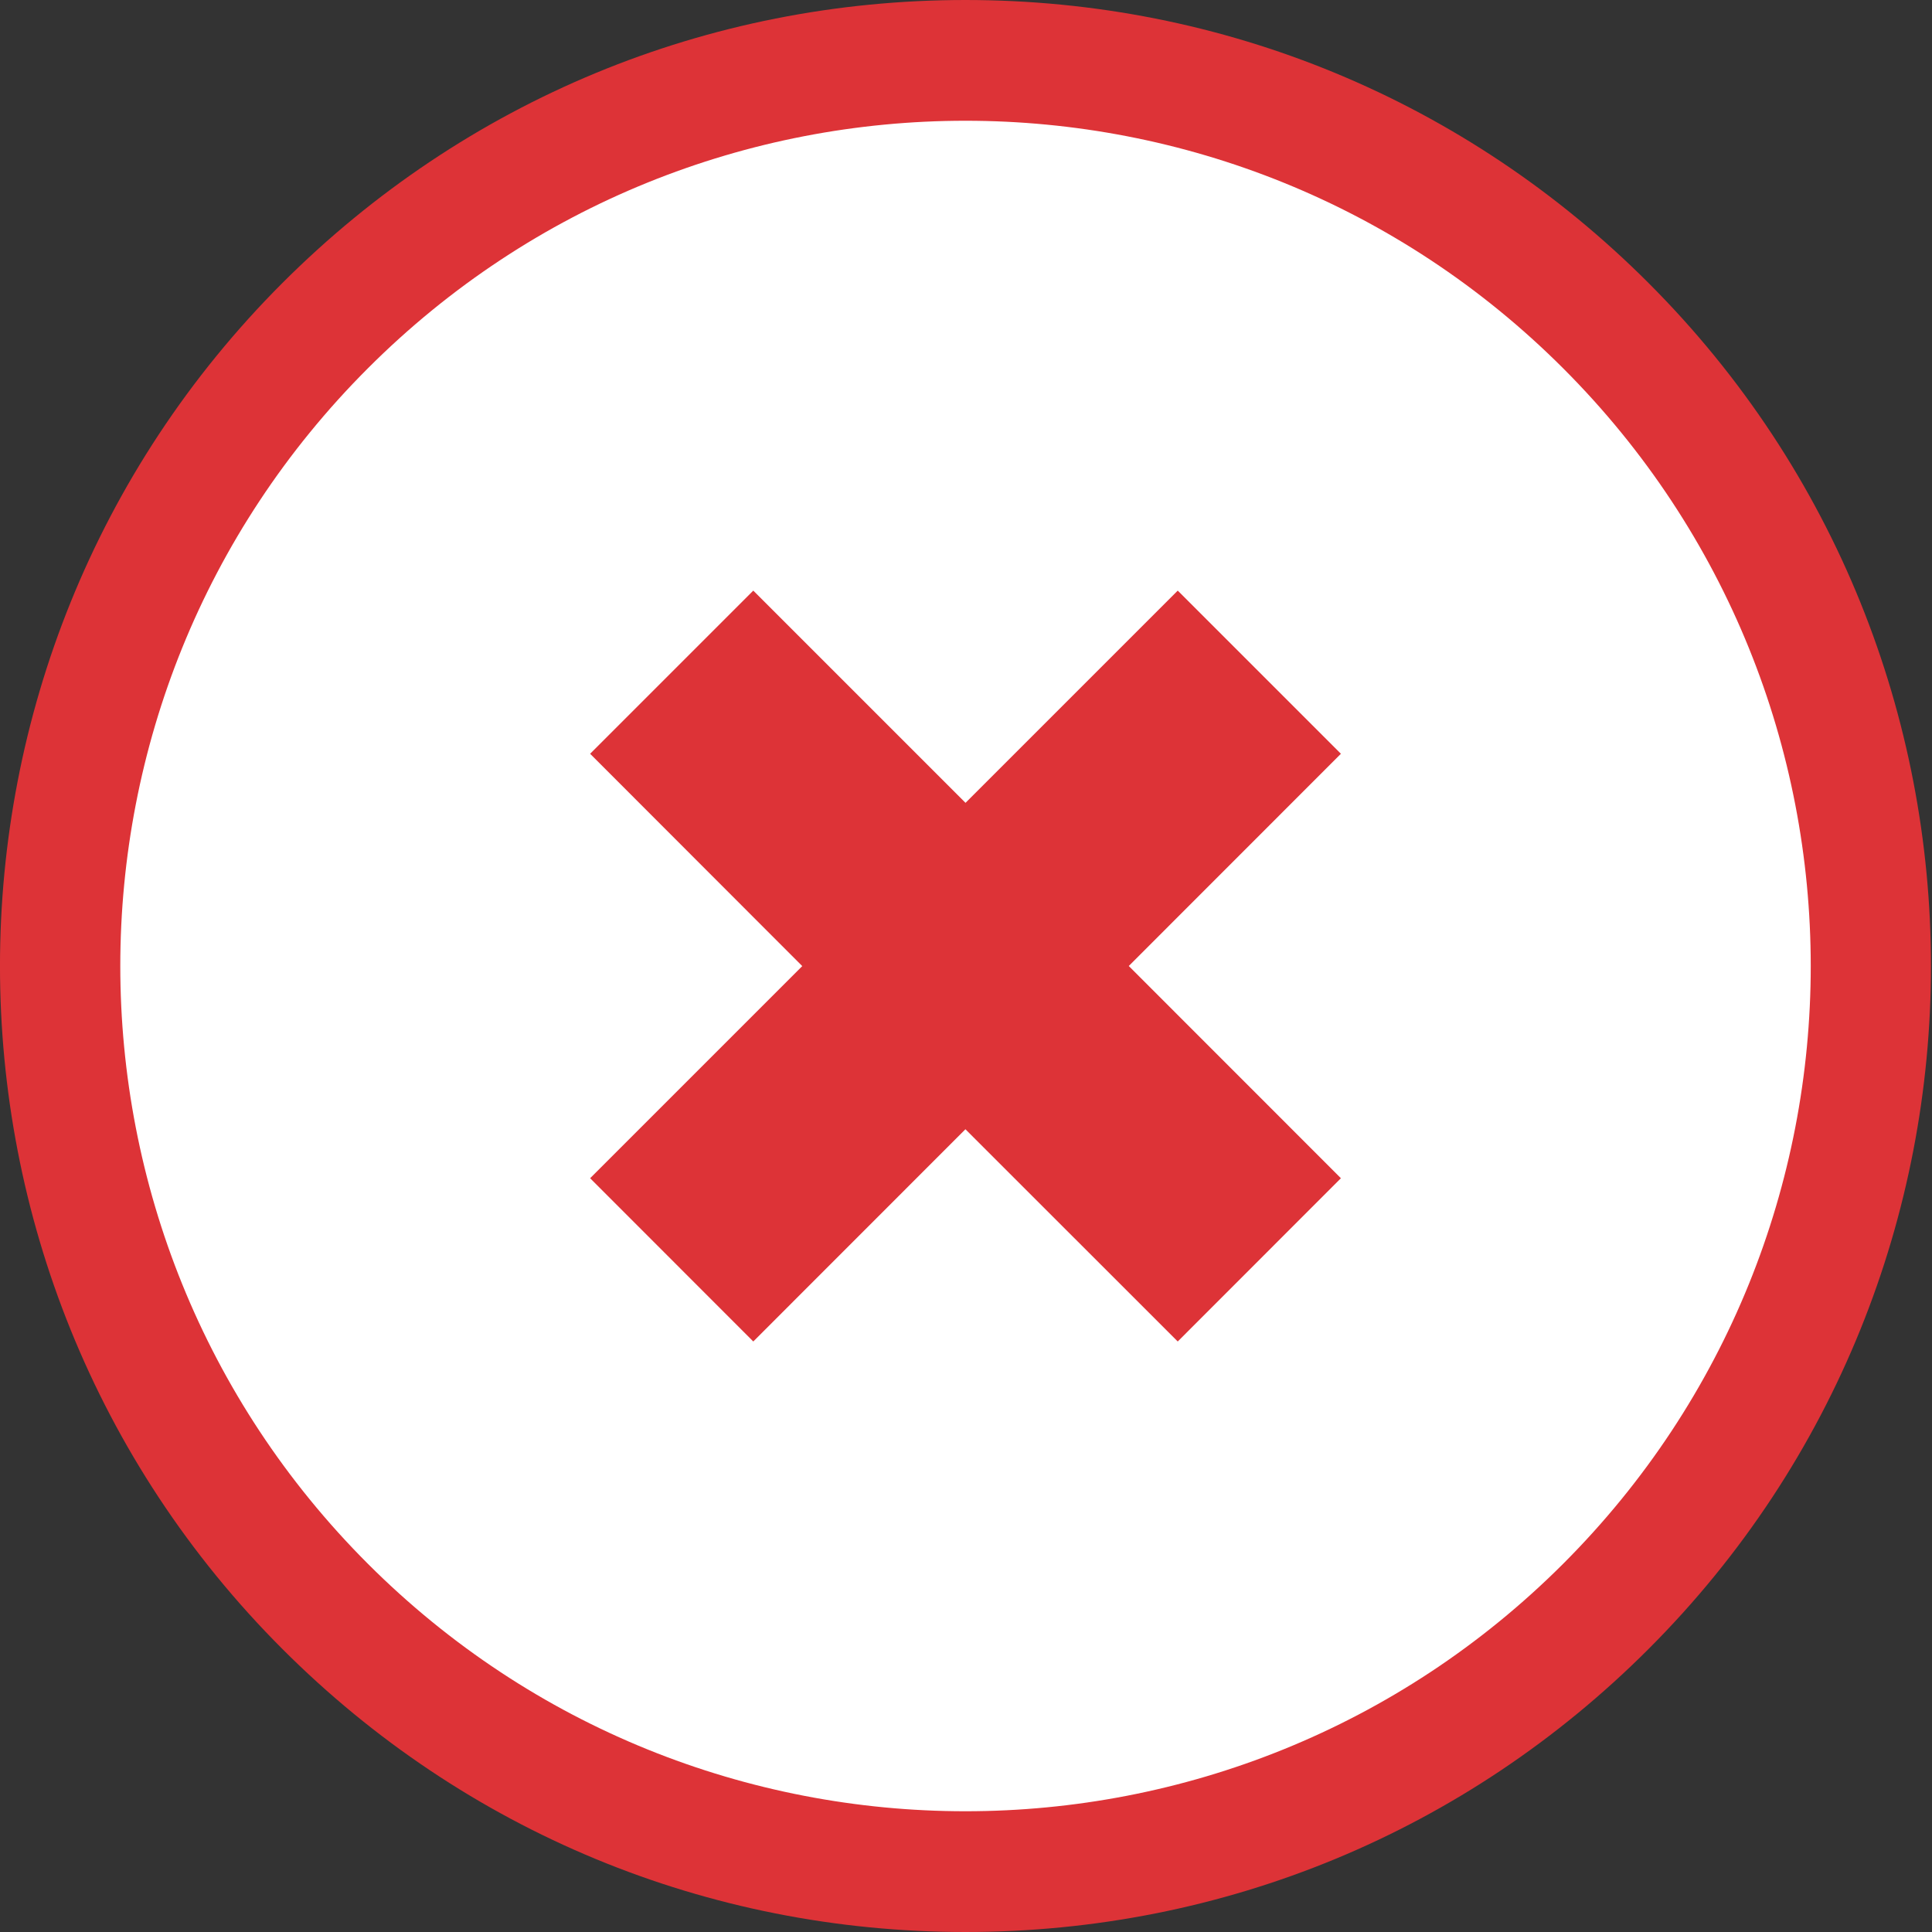 <?xml version="1.0" encoding="UTF-8" standalone="no"?>
<svg width="20px" height="20px" viewBox="0 0 20 20" version="1.1" xmlns="http://www.w3.org/2000/svg" xmlns:xlink="http://www.w3.org/1999/xlink" xmlns:sketch="http://www.bohemiancoding.com/sketch/ns">
    <rect x="0" y="0" width="20" height="20" fill="#333333" stroke="none"/>
    <title>js-close</title>
    <description>Created with Sketch (http://www.bohemiancoding.com/sketch)</description>
    <defs></defs>
    <g id="Page-1" stroke="none" stroke-width="1" fill="none" fill-rule="evenodd" sketch:type="MSPage">
        <g id="js-close" sketch:type="MSArtboardGroup">
            <circle id="background" fill="#FFFFFF" sketch:type="MSShapeGroup" cx="10" cy="10" r="9"></circle>
            <path d="M9.994,1.25 C12.234,1.25 14.473,2.104 16.182,3.813 C19.599,7.23 19.599,12.771 16.182,16.188 C14.473,17.896 12.234,18.75 9.994,18.75 C7.755,18.75 5.516,17.896 3.808,16.188 C0.391,12.77 0.391,7.229 3.808,3.813 C5.516,2.104 7.755,1.25 9.994,1.25 M7.798,13.887 L9.994,11.69 L12.192,13.887 L13.881,12.197 L11.685,10 L13.881,7.803 L12.192,6.114 L9.995,8.311 L7.798,6.114 L6.109,7.803 L8.305,10.001 L6.109,12.197 L7.798,13.887 M9.994,0 C7.324,0 4.812,1.041 2.924,2.929 C-0.975,6.828 -0.975,13.172 2.924,17.071 C4.812,18.96 7.324,20 9.994,20 C12.665,20 15.177,18.96 17.065,17.071 C20.964,13.172 20.964,6.827 17.065,2.929 C15.177,1.04 12.665,0 9.994,0" id="Shape" fill="#DD3337" sketch:type="MSShapeGroup"></path>
        </g>
    </g>
</svg>